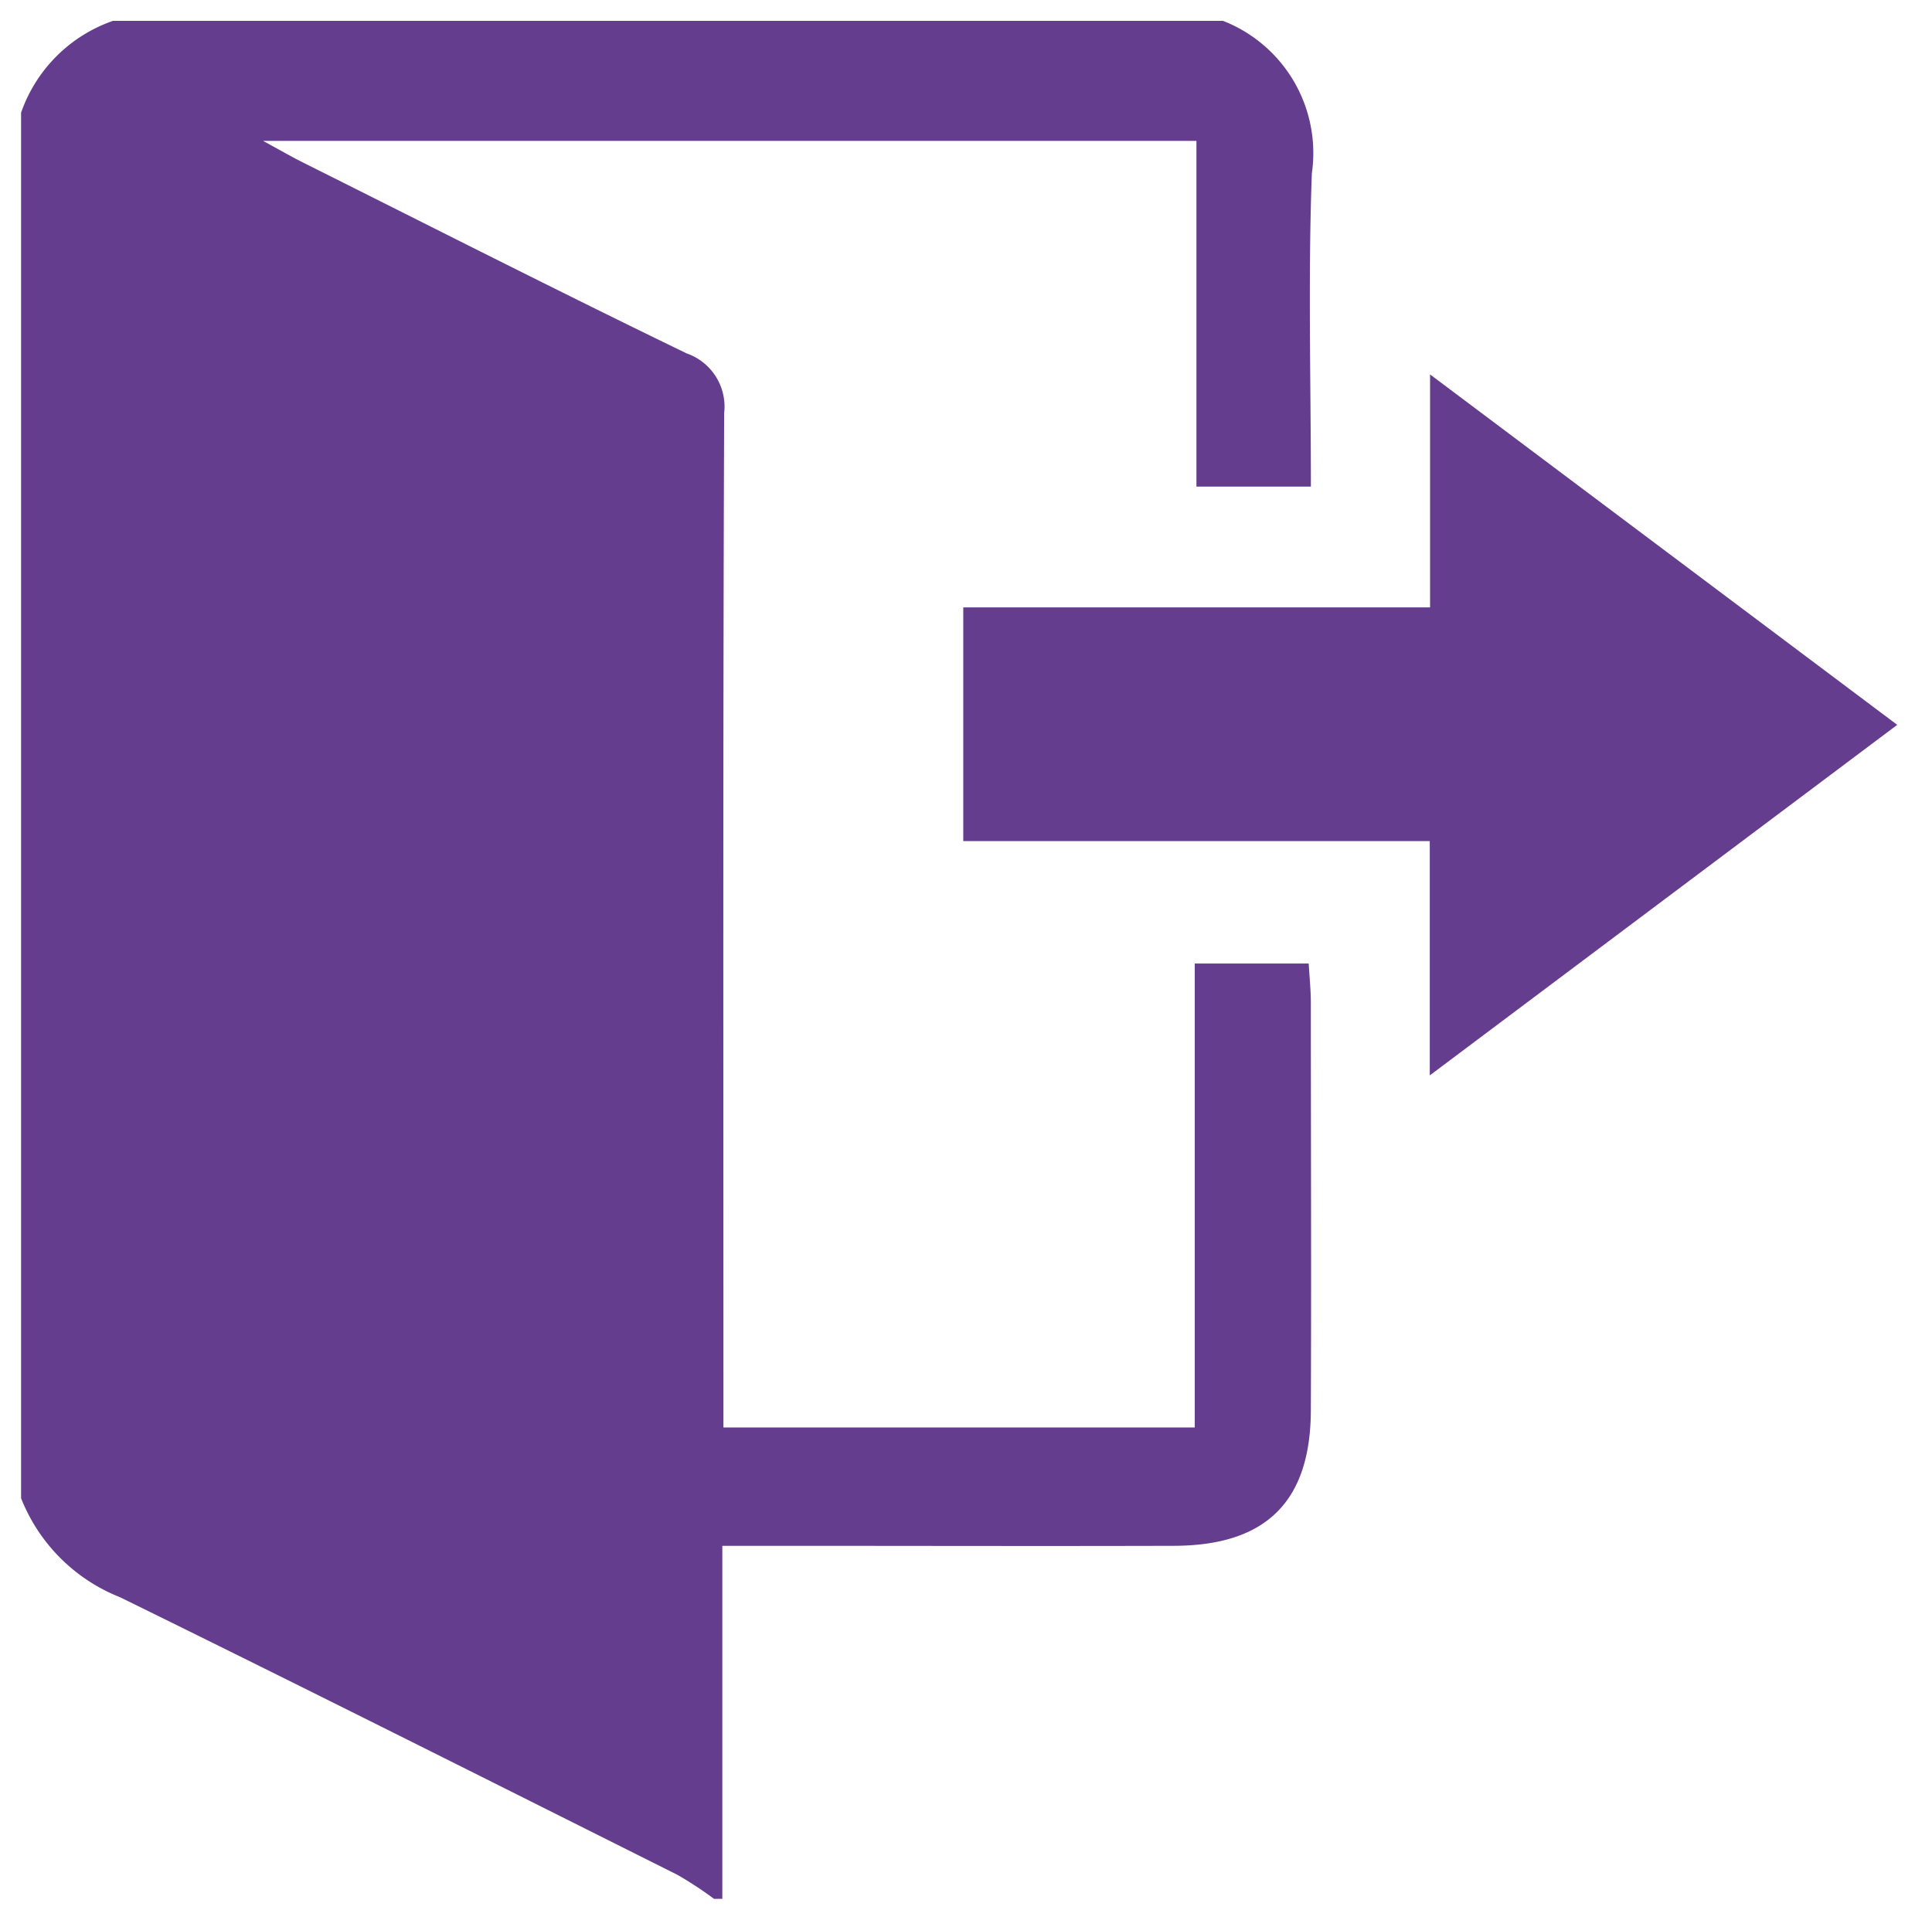 <svg xmlns="http://www.w3.org/2000/svg" width="46.285" height="46" viewBox="0 0 46.285 46">
  <g id="Grupo_52" data-name="Grupo 52" transform="translate(0.5 0.5)">
    <path id="Caminho_107" data-name="Caminho 107" d="M150.966,1102.849a3.4,3.4,0,0,1,2.128,3.653c-.092,2.488-.023,4.982-.023,7.507h-2.742v-8.284H127.969c.422.23.68.38.946.513,3.064,1.533,6.119,3.086,9.2,4.579a1.35,1.35,0,0,1,.9,1.428c-.03,7.695-.018,15.39-.018,23.085v1.224h11.292v-11.117h2.73c.019.335.05.629.051.922,0,3.264.013,6.53,0,9.794-.01,2.181-1.078,3.23-3.274,3.237-3.2.009-6.4,0-9.594,0h-1.231v8.459h-.2a8.625,8.625,0,0,0-.878-.576c-4.445-2.226-8.887-4.459-13.349-6.65a4.217,4.217,0,0,1-2.373-2.374v-33.2a3.573,3.573,0,0,1,2.2-2.2Z" transform="translate(-122.166 -1102.849)" fill="#643d8f" stroke="rgba(0,0,0,0)" stroke-width="1"/>
    <path id="Caminho_108" data-name="Caminho 108" d="M183.311,1138.4v-5.615H172.135v-5.6h11.183v-5.582L194.51,1130Z" transform="translate(-149.558 -1113.131)" fill="#643d8f" stroke="rgba(0,0,0,0)" stroke-width="1"/>
  </g>
</svg>
